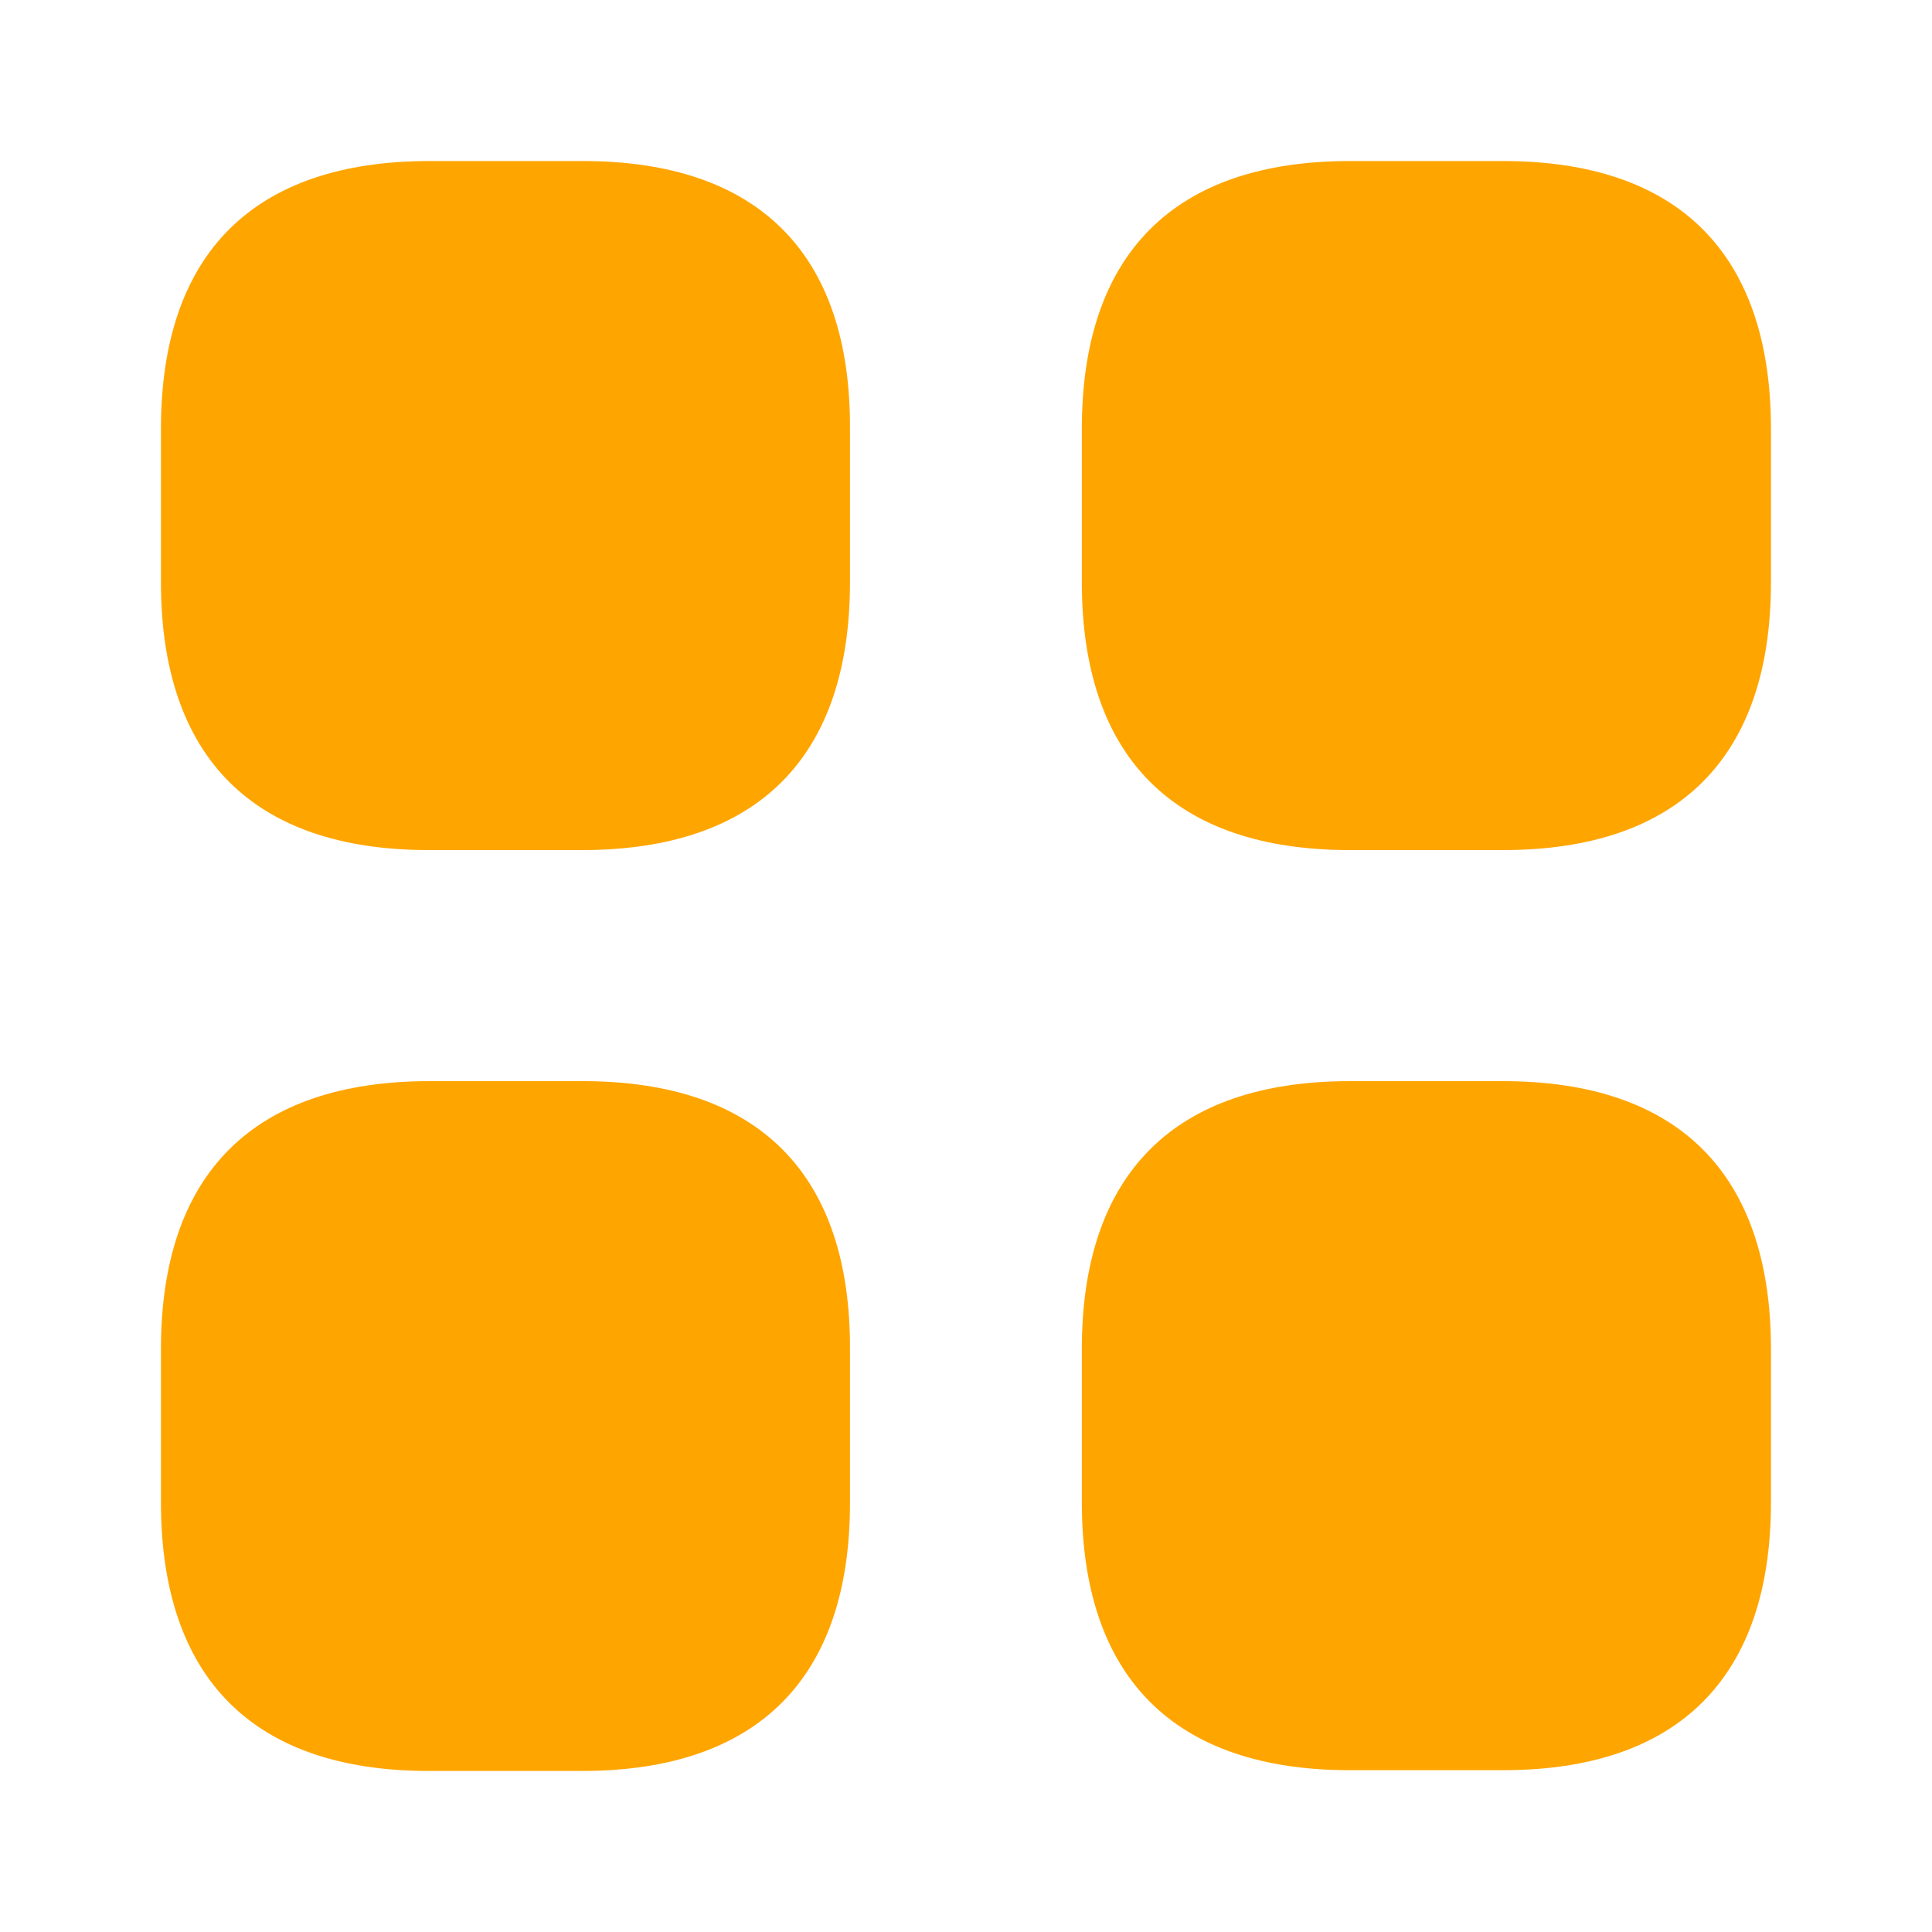<svg width="20" height="20" viewBox="0 0 20 20" fill="none" xmlns="http://www.w3.org/2000/svg">
<path d="M6.033 1.667H4.449C2.624 1.667 1.666 2.625 1.666 4.442V6.025C1.666 7.842 2.624 8.8 4.441 8.8H6.024C7.841 8.8 8.799 7.842 8.799 6.025V4.442C8.808 2.625 7.849 1.667 6.033 1.667Z" fill="#FFA500"/>
<path d="M15.558 1.667H13.974C12.158 1.667 11.199 2.625 11.199 4.442V6.025C11.199 7.842 12.158 8.8 13.974 8.8H15.558C17.374 8.8 18.333 7.842 18.333 6.025V4.442C18.333 2.625 17.374 1.667 15.558 1.667Z" fill="#FFA500"/>
<path d="M15.558 11.192H13.974C12.158 11.192 11.199 12.15 11.199 13.967V15.55C11.199 17.367 12.158 18.325 13.974 18.325H15.558C17.374 18.325 18.333 17.367 18.333 15.55V13.967C18.333 12.15 17.374 11.192 15.558 11.192Z" fill="#FFA500"/>
<path d="M6.033 11.192H4.449C2.624 11.192 1.666 12.15 1.666 13.967V15.55C1.666 17.375 2.624 18.333 4.441 18.333H6.024C7.841 18.333 8.799 17.375 8.799 15.558V13.975C8.808 12.15 7.849 11.192 6.033 11.192Z" fill="#FFA500"/>
</svg>
